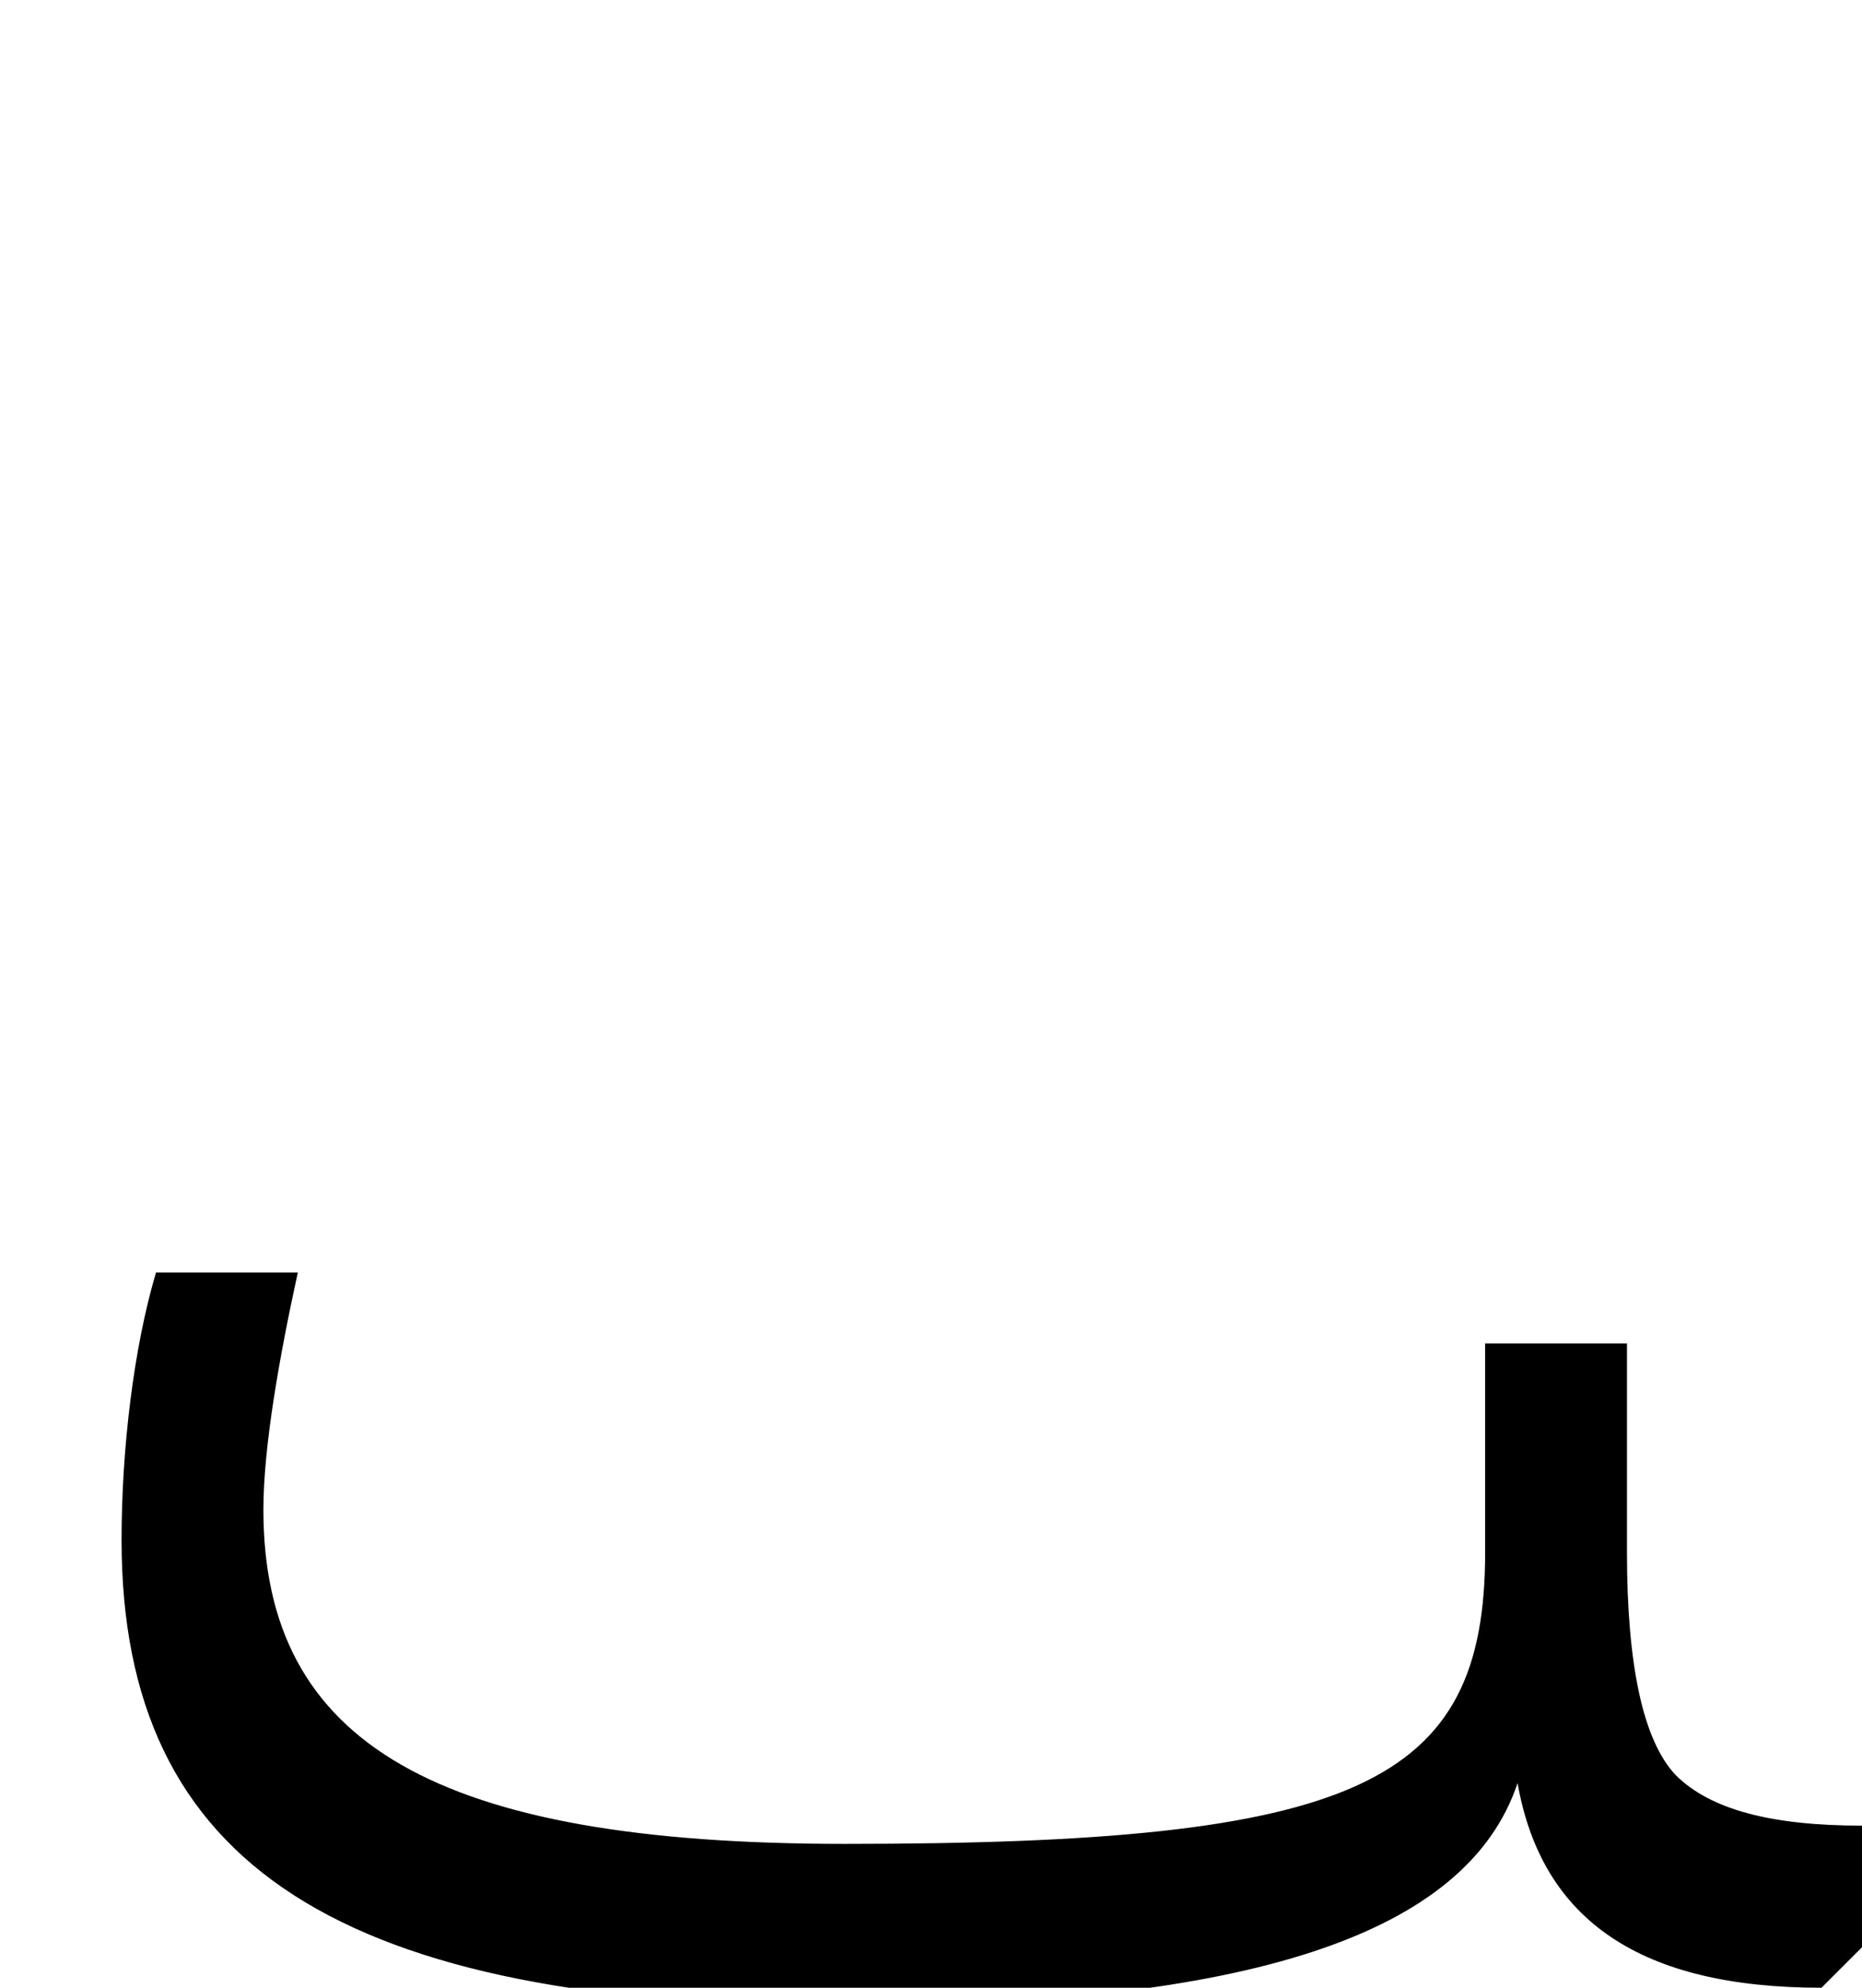 <svg xmlns="http://www.w3.org/2000/svg" viewBox="0 0 919 981"><path d="M899,981l20-20v-60c-45,0-75-8-92-25c-16-17-24-54-24-110v-103h-70v103c0,115-63,144-316,144c-201,0-287-49-287-165c0-31,8-76,17-117h-70c-11,37-17,87-17,132c0,161,108,230,357,230c199,0,307-35,332-110c12,68,61,101,150,101ZM483,1112c0-29-22-51-51-51c-29,0-51,22-51,51c0,29,22,51,51,51c29,0,51-22,51-51Z"></path></svg>